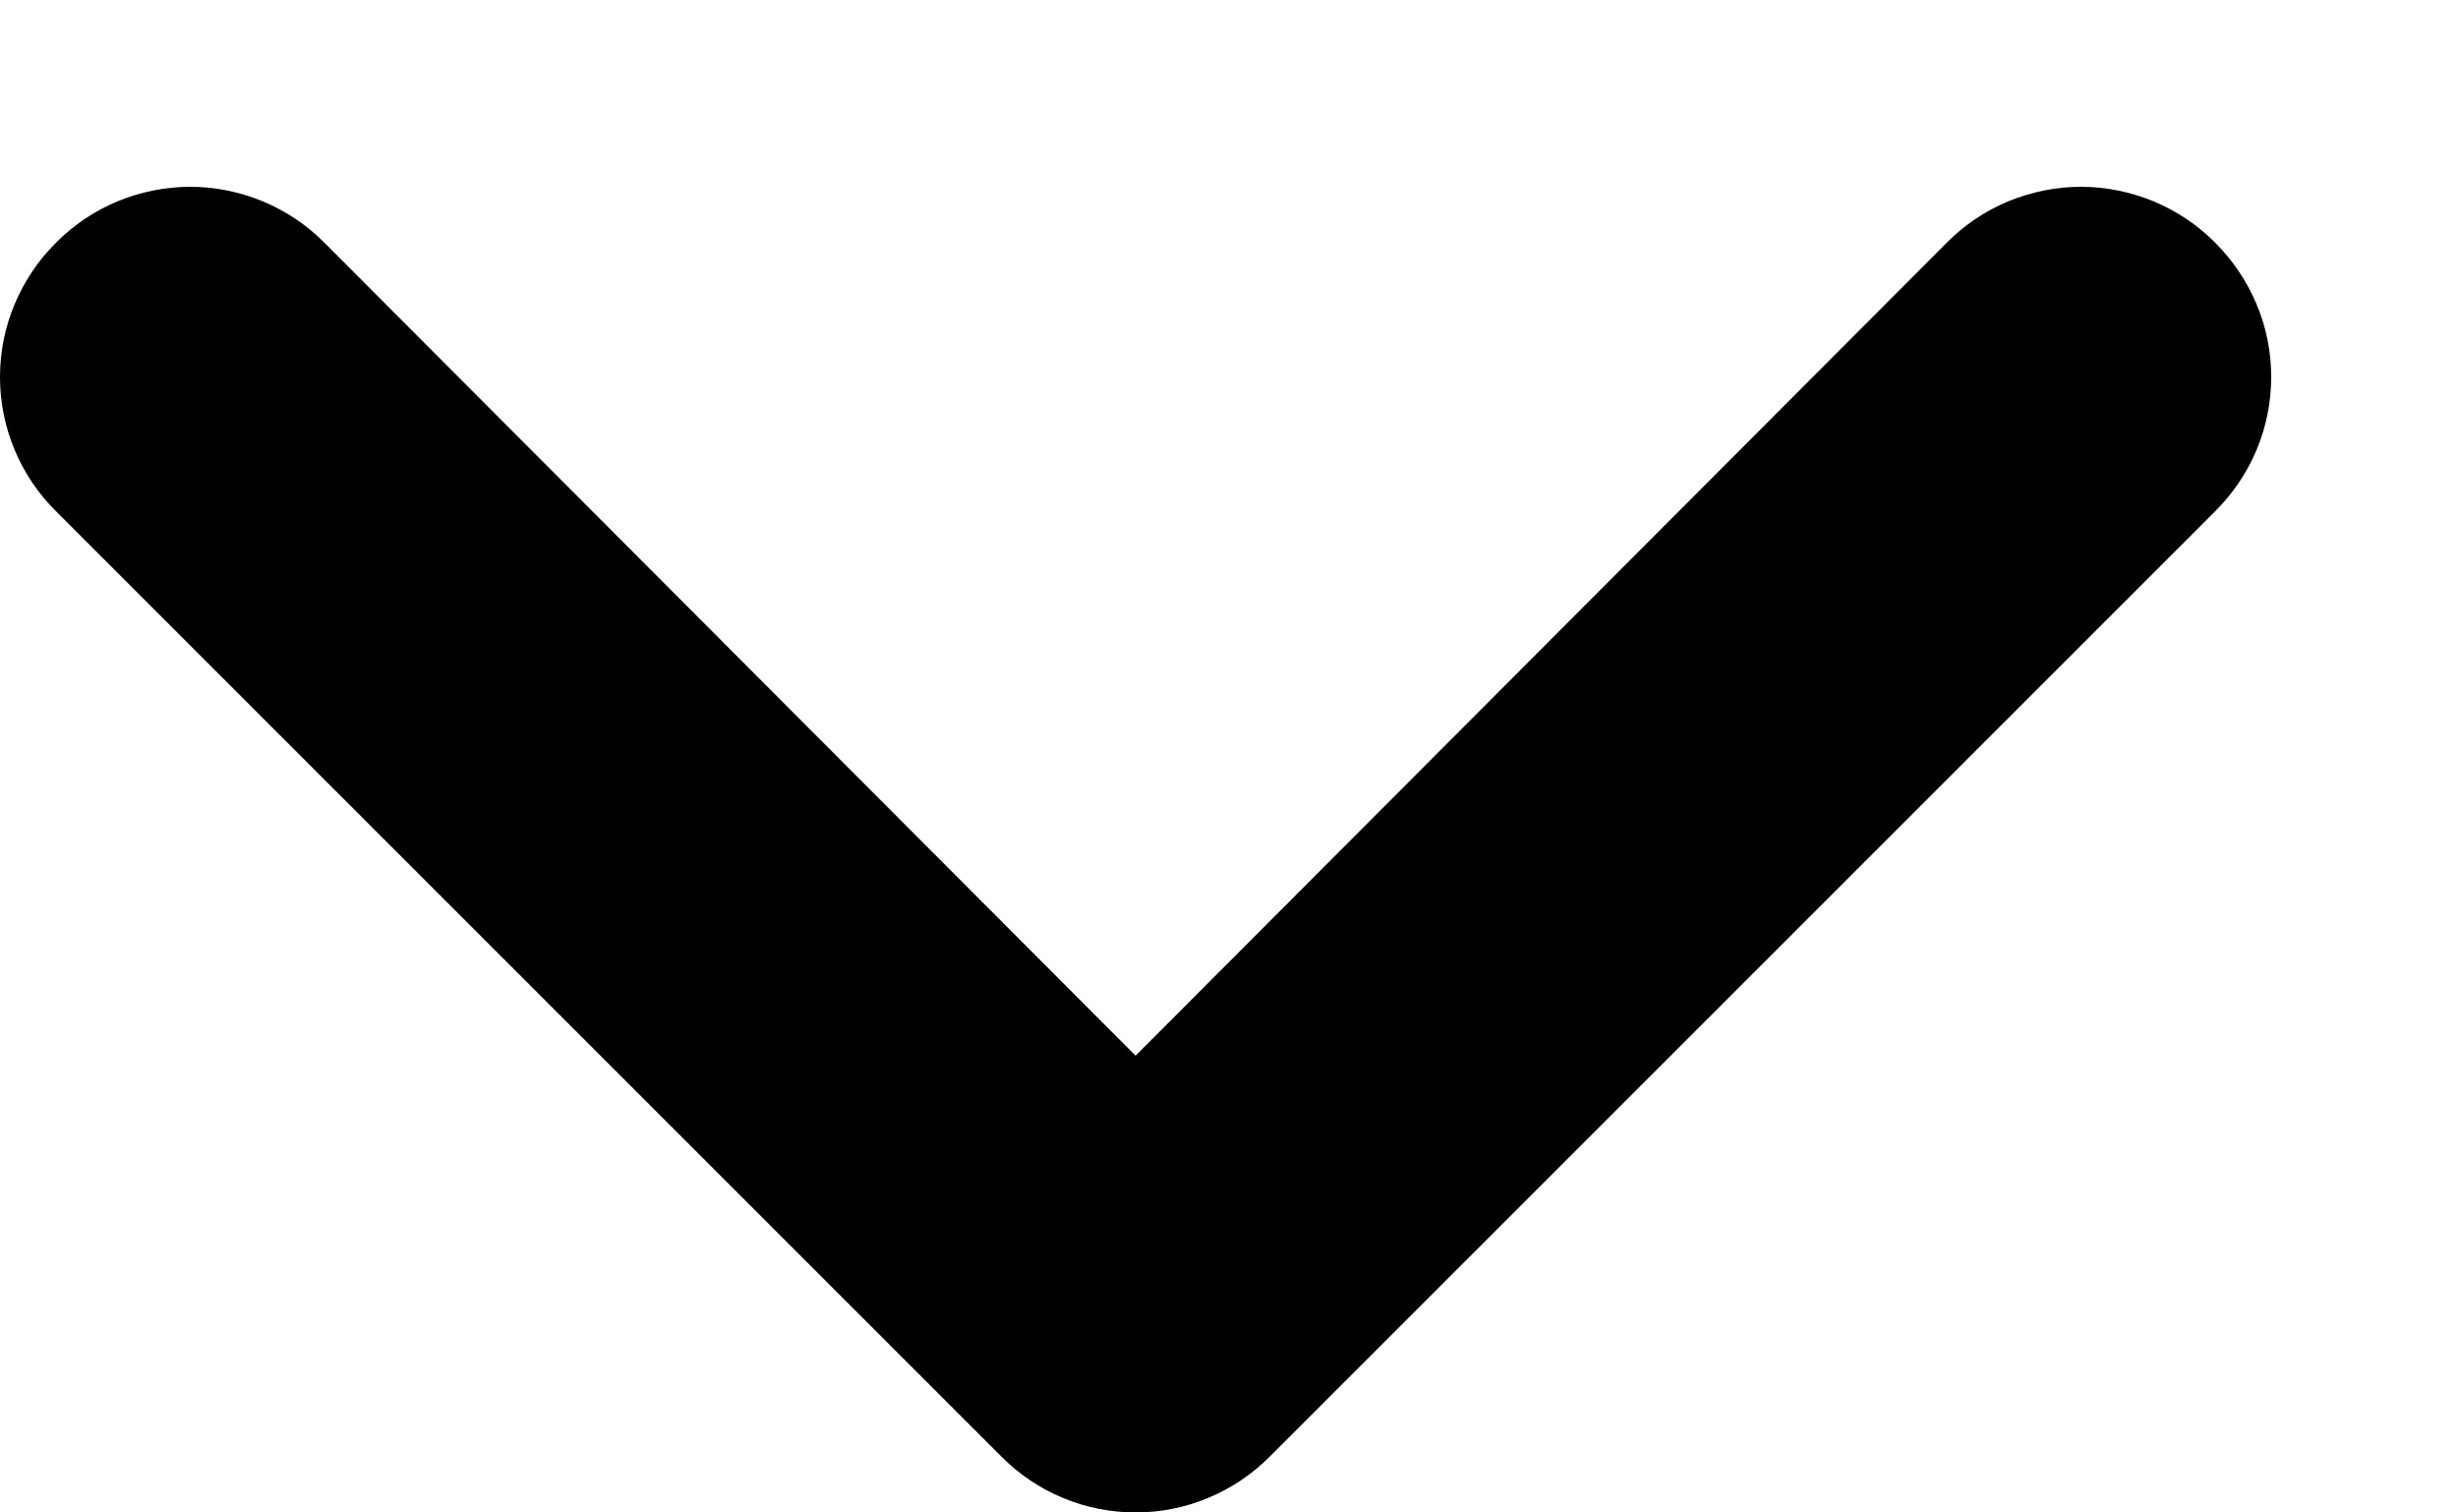 <svg width="13" height="8" viewBox="0 0 13 8" fill="currentColor" xmlns="http://www.w3.org/2000/svg">
<path d="M0.296 1.284C0.202 1.377 0.128 1.488 0.077 1.61C0.026 1.731 7.31927e-08 1.862 7.16184e-08 1.994C7.00442e-08 2.126 0.026 2.257 0.077 2.379C0.128 2.501 0.202 2.611 0.296 2.704L5.296 7.704C5.389 7.798 5.499 7.872 5.621 7.923C5.743 7.974 5.874 8 6.006 8C6.138 8 6.269 7.974 6.39 7.923C6.512 7.872 6.623 7.798 6.716 7.704L11.716 2.704C11.809 2.611 11.884 2.501 11.935 2.379C11.986 2.257 12.012 2.126 12.012 1.994C12.012 1.862 11.986 1.731 11.935 1.61C11.884 1.488 11.809 1.377 11.716 1.284C11.623 1.19 11.512 1.116 11.39 1.065C11.268 1.015 11.138 0.988 11.006 0.988C10.874 0.988 10.743 1.015 10.621 1.065C10.499 1.116 10.389 1.19 10.296 1.284L6.006 5.584L1.716 1.284C1.623 1.19 1.512 1.116 1.39 1.065C1.269 1.015 1.138 0.988 1.006 0.988C0.874 0.988 0.743 1.015 0.621 1.065C0.499 1.116 0.389 1.19 0.296 1.284Z" fill="currentColor"/>
</svg>
